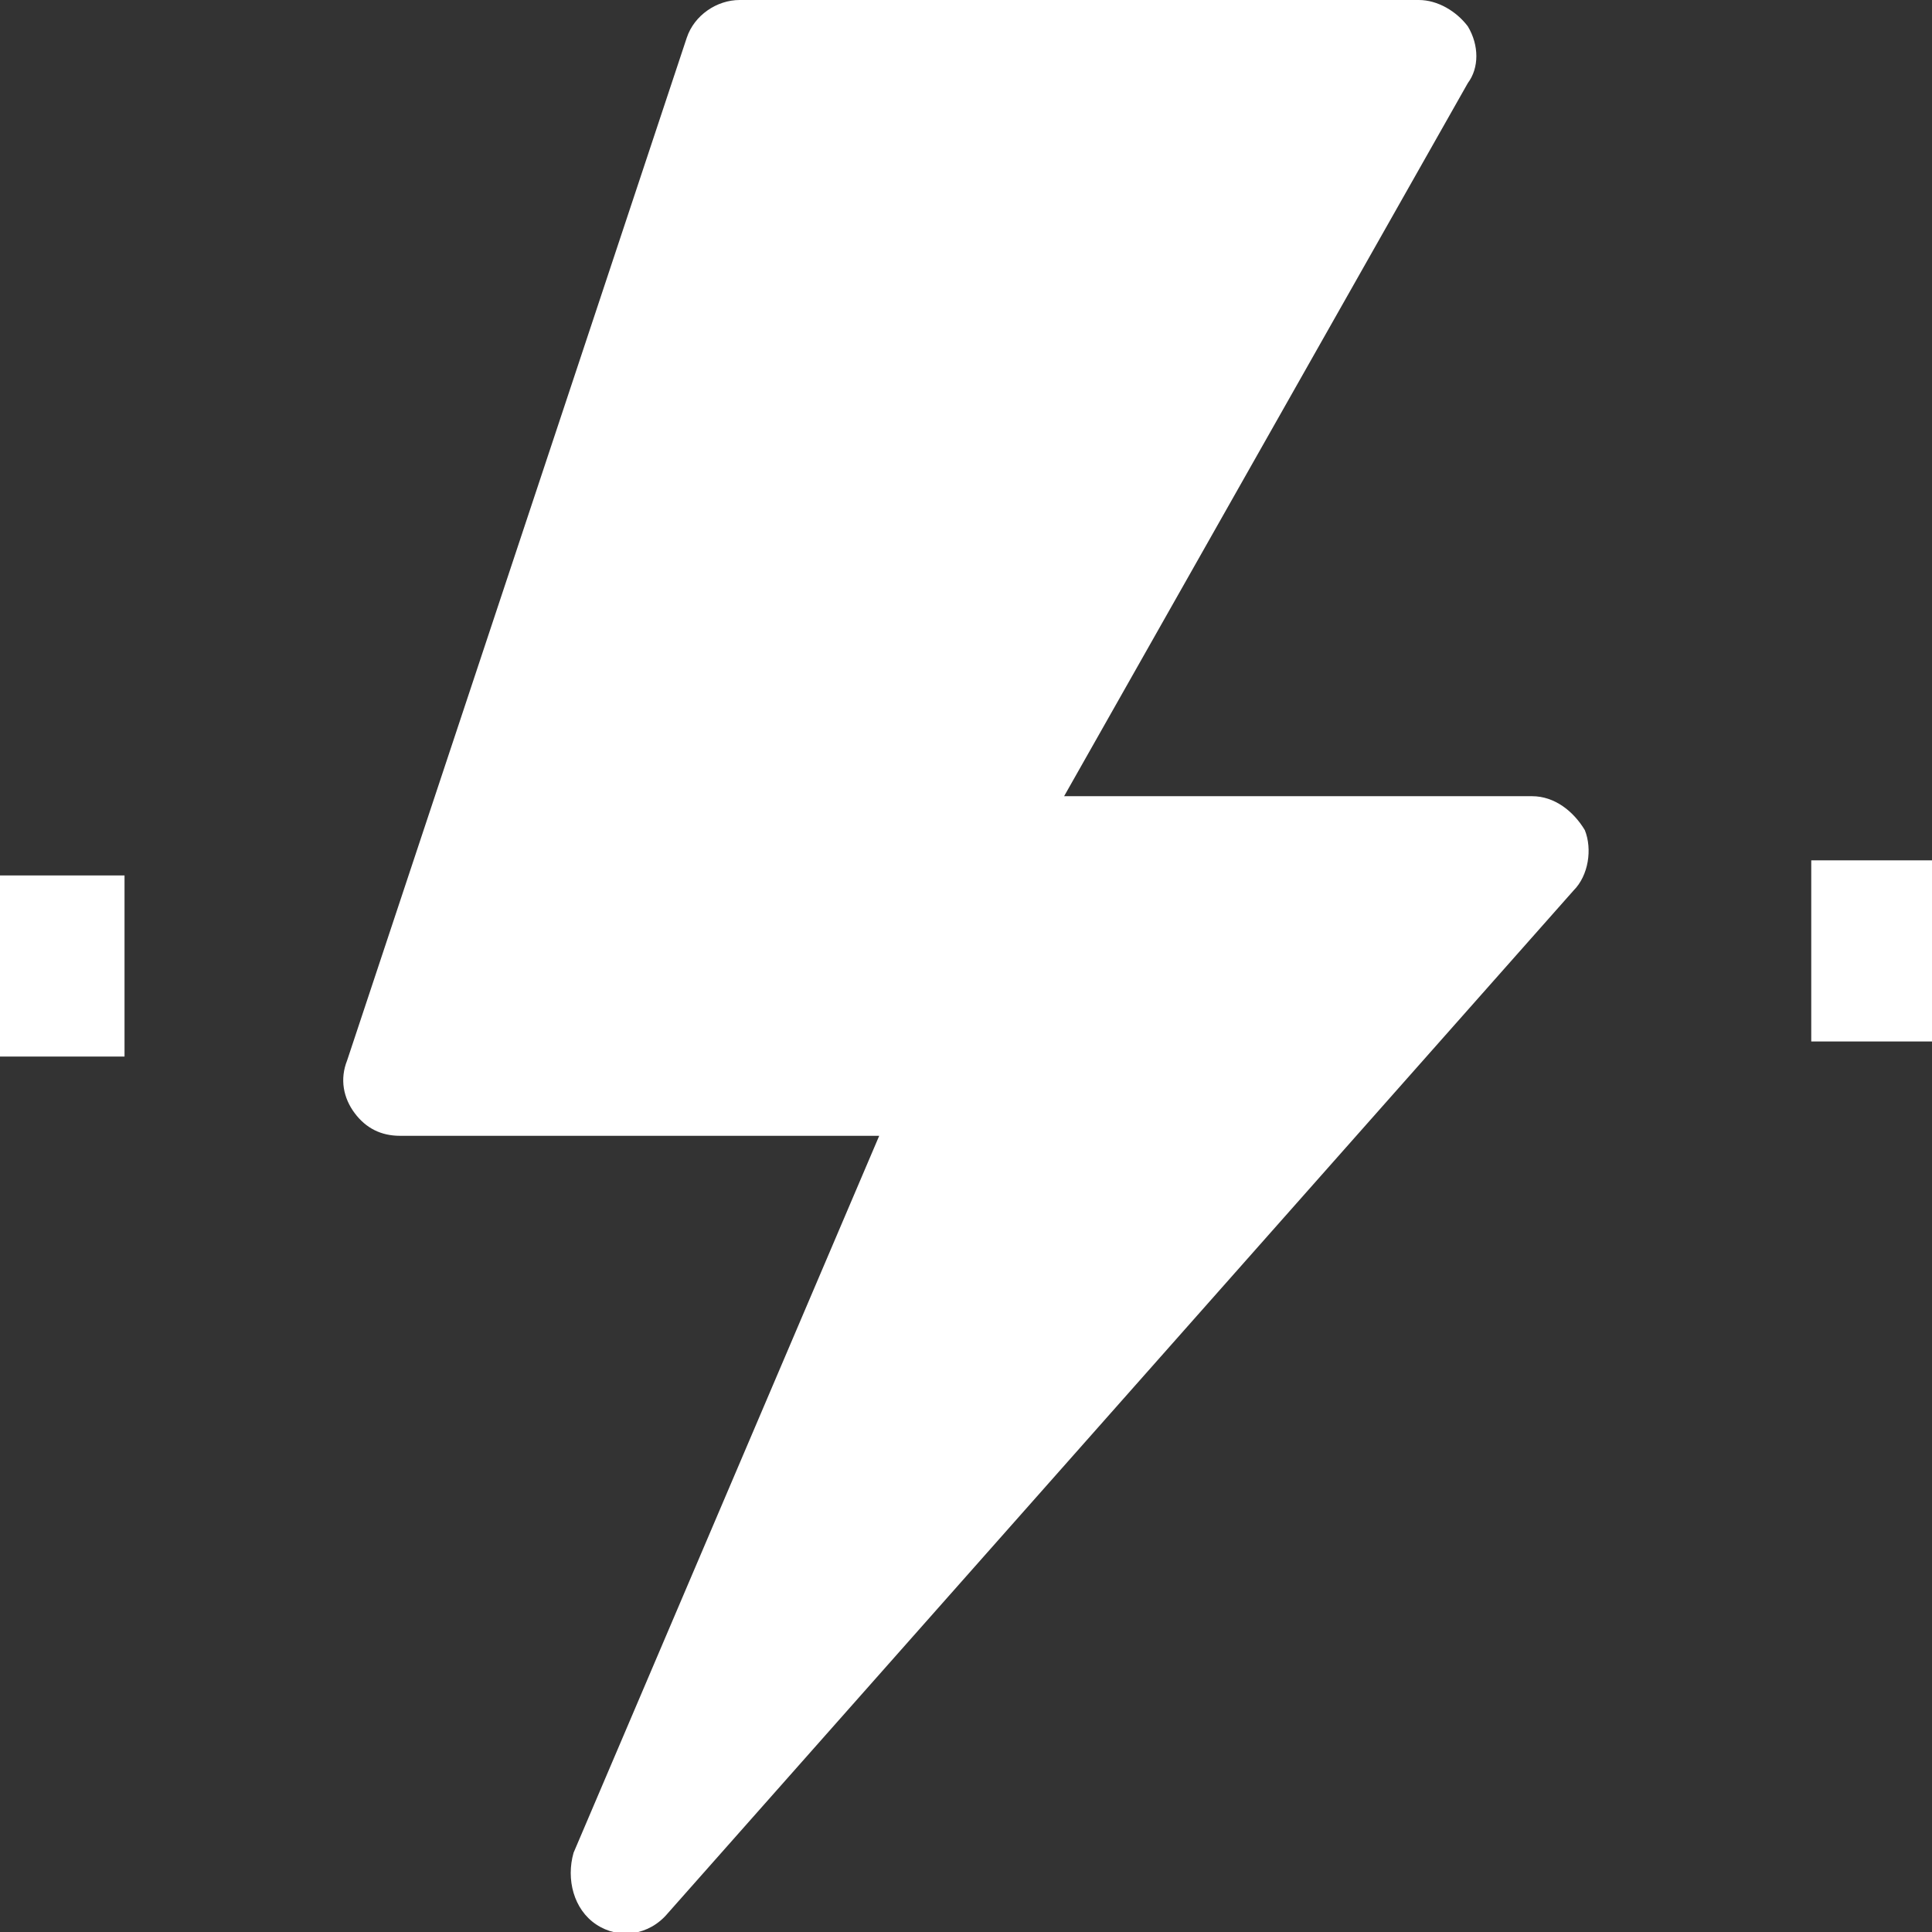 <svg version="1.1" id="Layer_1" xmlns="http://www.w3.org/2000/svg" x="0" y="0" viewBox="0 0 512 512" xml:space="preserve" fill="#fff"><rect x="0" y="0" width="512" height="512" fill="#333333" stroke="none"/><path d="M406 211H282L389 22c3-4 3-10 0-15-3-4-8-7-13-7H196c-6 0-12 4-14 10L92 281c-2 5-1 10 2 14s7 6 12 6h127l-81 190c-2 7 0 15 6 19s14 3 19-3l240-271c4-4 5-11 3-16-3-5-8-9-14-9z"/><path class="st0" d="M480 228h160v48H480zM-127 232H33v48h-160z"/></svg>
